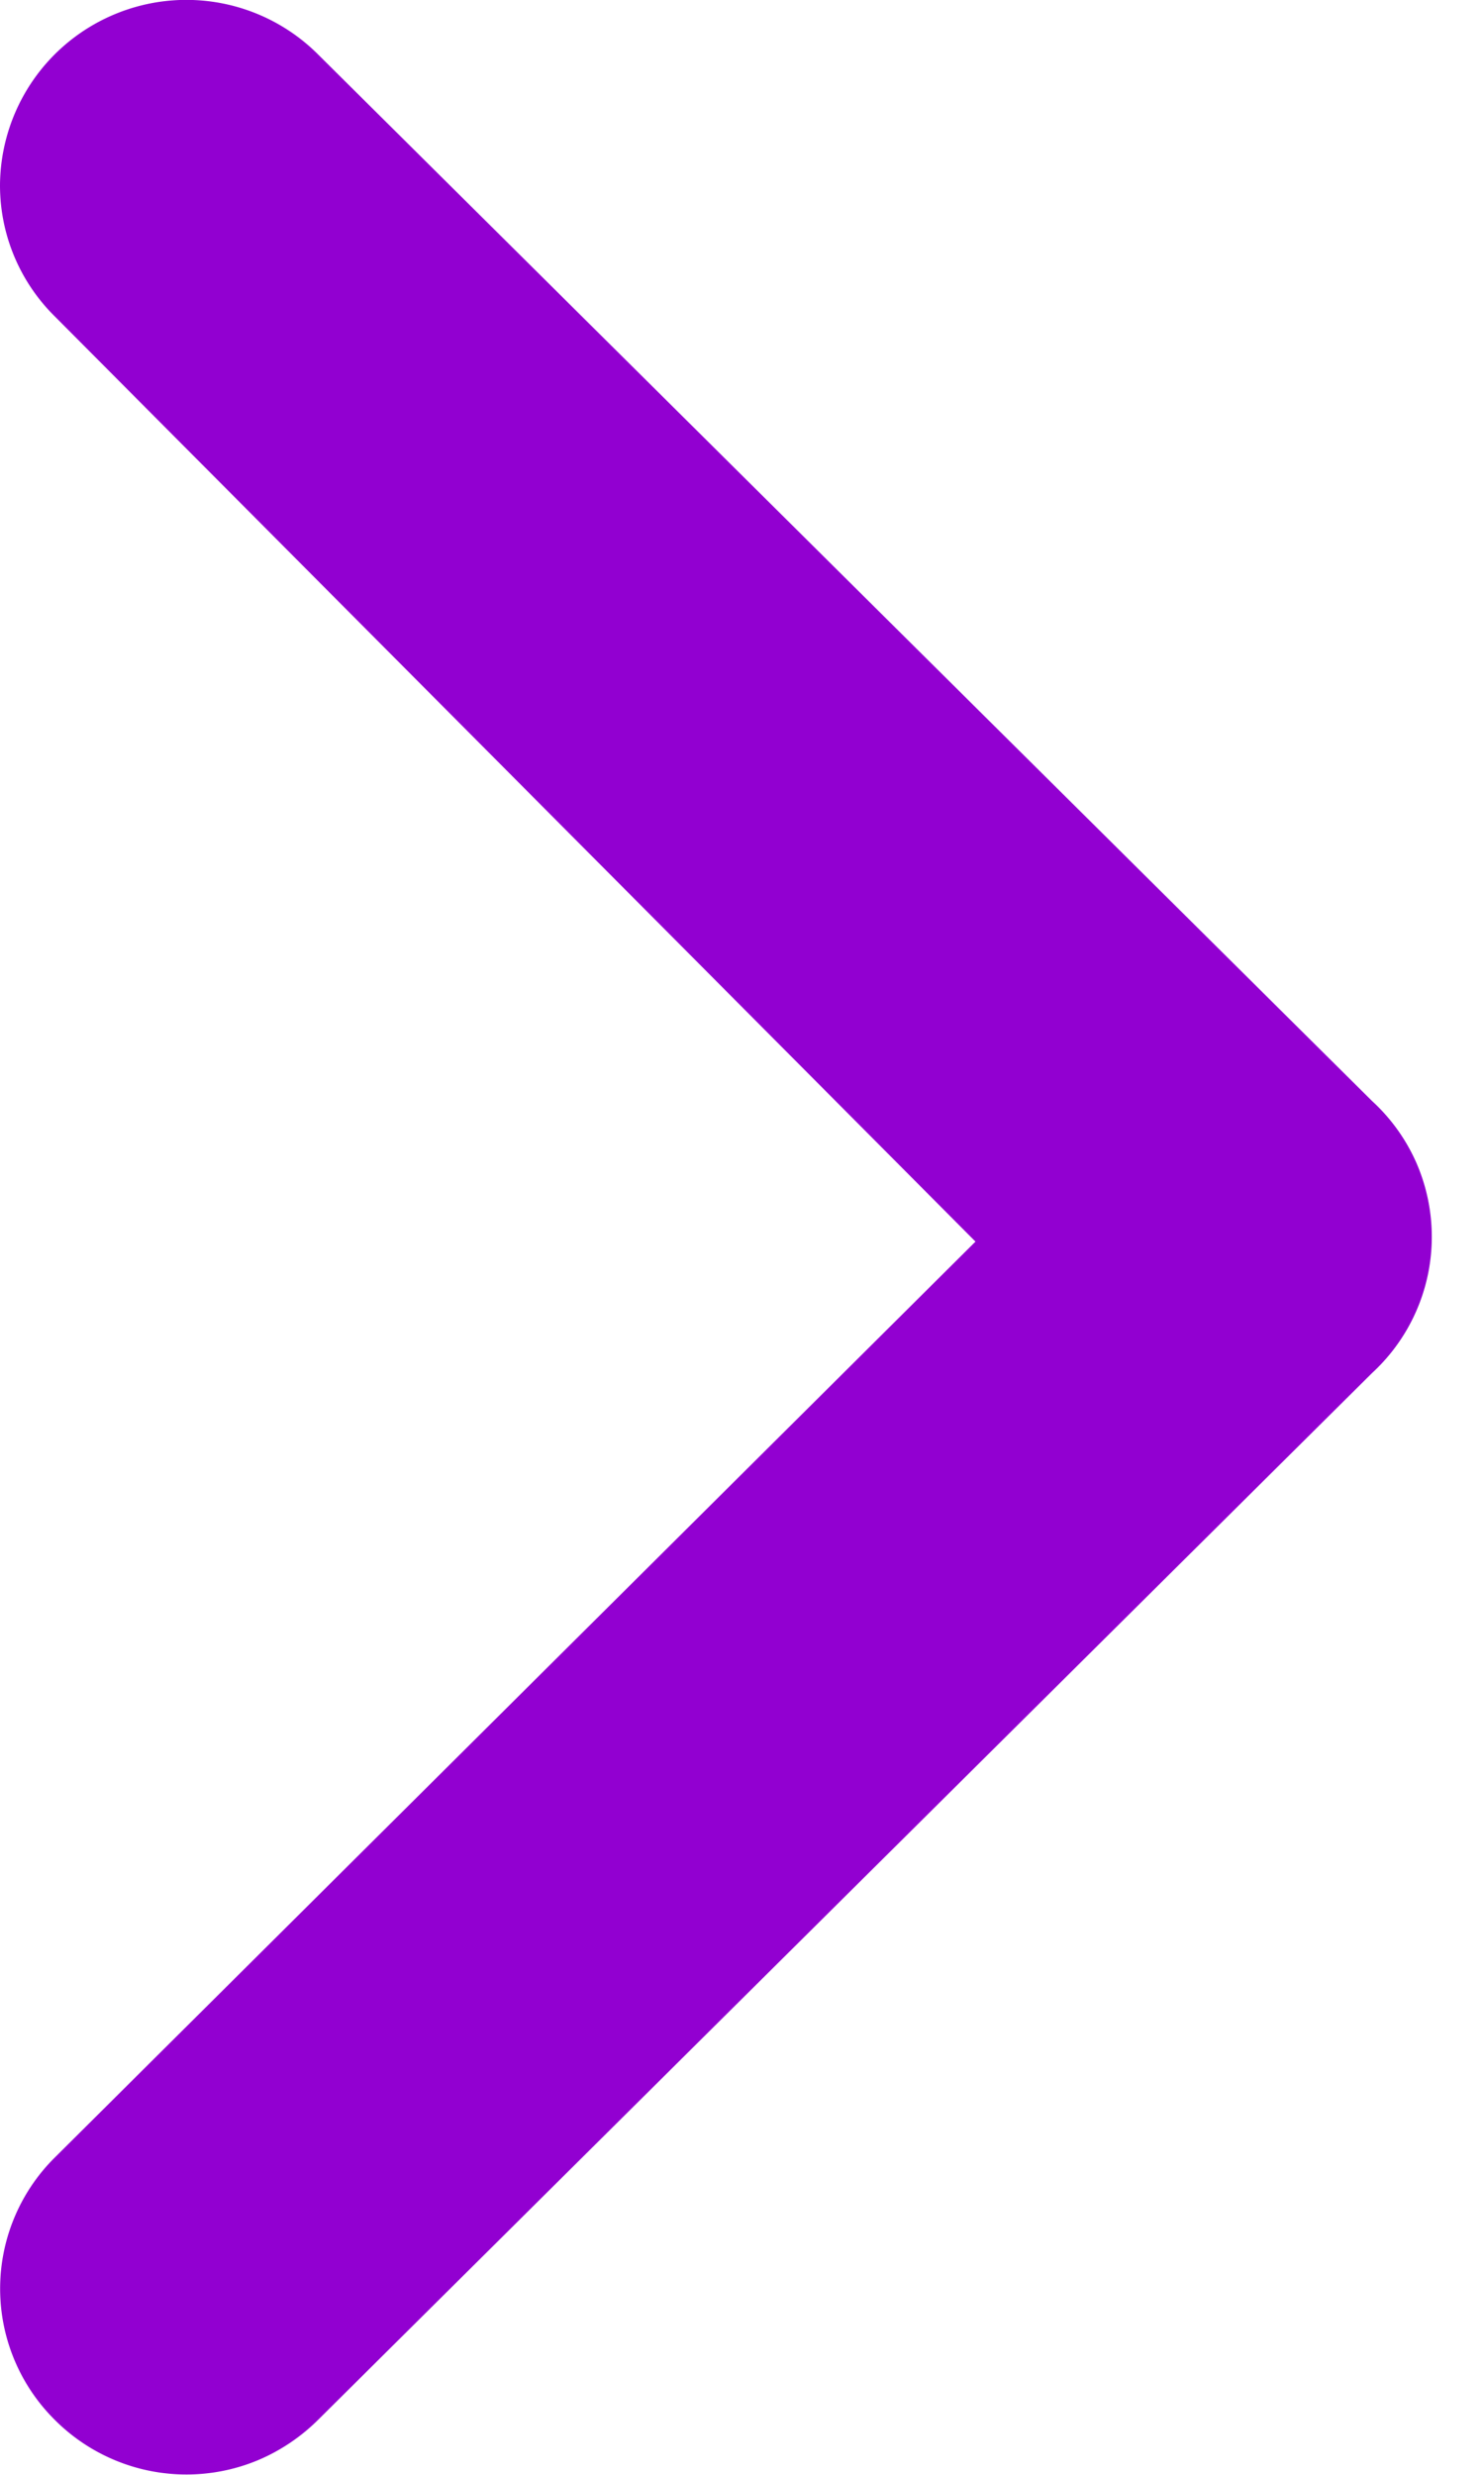 <svg width="12" height="20" viewBox="0 0 12 20" fill="none" xmlns="http://www.w3.org/2000/svg">
    <path d="M11.094 8.897 2.575.443A1.506 1.506 0 0 0 .928.115 1.506 1.506 0 0 0 0 1.498c0 .395.157.774.438 1.054l7.45 7.482-7.45 7.407a1.492 1.492 0 0 0 0 2.11 1.504 1.504 0 0 0 1.648.331c.183-.077.35-.19.49-.33l8.518-8.455a1.496 1.496 0 0 0 .359-1.7 1.496 1.496 0 0 0-.359-.5z" fill="#9200d1"/>
</svg>
